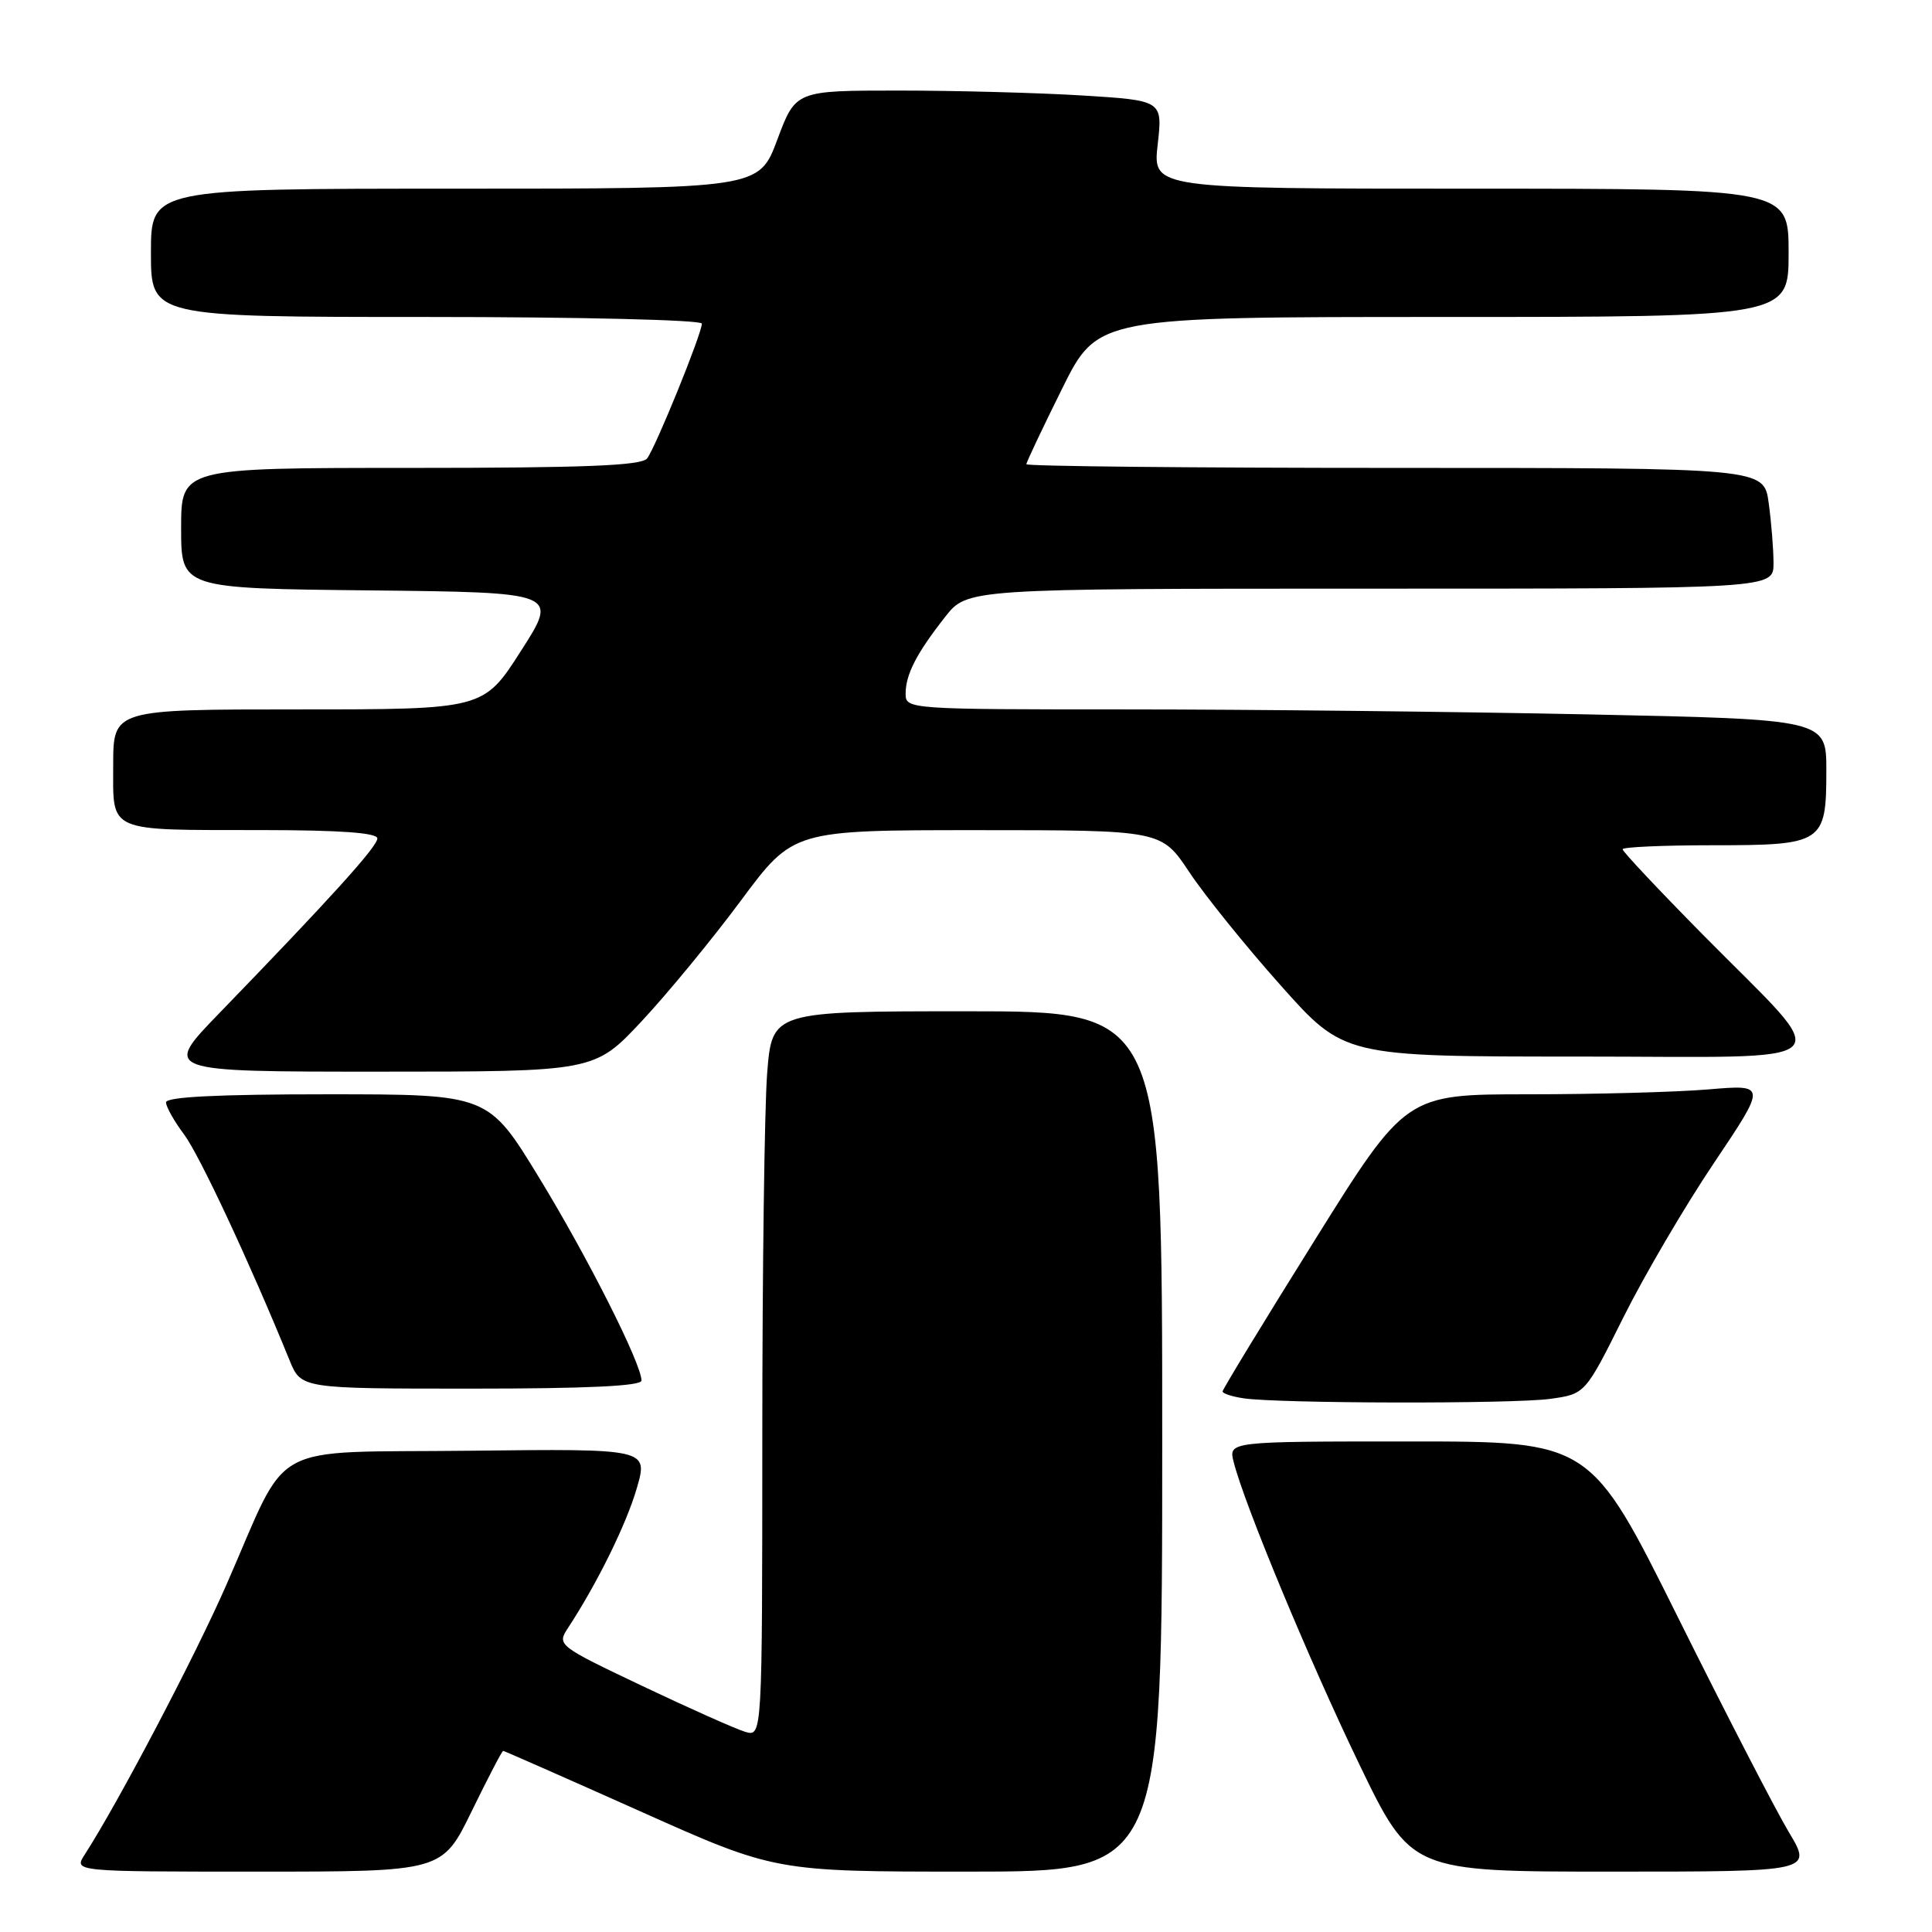 <?xml version="1.0" encoding="UTF-8" standalone="no"?>
<!DOCTYPE svg PUBLIC "-//W3C//DTD SVG 1.1//EN" "http://www.w3.org/Graphics/SVG/1.1/DTD/svg11.dtd" >
<svg xmlns="http://www.w3.org/2000/svg" xmlns:xlink="http://www.w3.org/1999/xlink" version="1.1" viewBox="0 0 256 256">
 <g >
 <path fill="currentColor"
d=" M 62.50 240.00 C 64.65 235.60 66.52 232.00 66.67 232.00 C 66.81 232.00 74.98 235.60 84.82 240.00 C 102.70 248.00 102.70 248.00 128.35 248.00 C 154.00 248.00 154.00 248.00 154.00 191.00 C 154.00 134.00 154.00 134.00 128.15 134.00 C 102.30 134.00 102.30 134.00 101.65 142.25 C 101.30 146.79 101.01 168.42 101.01 190.32 C 101.00 230.13 101.00 230.13 98.75 229.48 C 97.51 229.11 91.38 226.38 85.13 223.41 C 73.94 218.09 73.79 217.97 75.24 215.75 C 79.16 209.76 82.98 201.99 84.37 197.23 C 85.90 191.96 85.90 191.96 62.26 192.23 C 34.94 192.54 38.52 190.57 30.01 209.97 C 25.82 219.53 15.66 238.87 11.22 245.75 C 9.77 248.00 9.77 248.00 34.18 248.00 C 58.60 248.00 58.60 248.00 62.50 240.00 Z  M 237.02 242.75 C 235.29 239.86 228.67 227.04 222.31 214.25 C 210.74 191.00 210.74 191.00 186.76 191.00 C 162.78 191.00 162.78 191.00 163.47 193.73 C 164.87 199.30 173.45 219.95 180.10 233.75 C 186.98 248.00 186.98 248.00 213.57 248.00 C 240.17 248.00 240.17 248.00 237.02 242.75 Z  M 205.38 185.36 C 210.04 184.72 210.04 184.72 215.08 174.61 C 217.85 169.05 223.26 159.82 227.11 154.10 C 234.09 143.70 234.09 143.70 226.39 144.35 C 222.16 144.71 211.40 145.00 202.49 145.00 C 186.28 145.00 186.28 145.00 174.14 164.44 C 167.46 175.13 162.00 184.10 162.00 184.37 C 162.00 184.65 163.24 185.05 164.75 185.28 C 169.36 185.98 200.42 186.04 205.38 185.36 Z  M 85.00 182.93 C 85.00 180.71 77.85 166.54 71.40 155.99 C 64.69 145.00 64.69 145.00 43.34 145.00 C 28.89 145.00 22.00 145.34 22.00 146.07 C 22.00 146.65 23.08 148.57 24.39 150.32 C 26.43 153.04 33.10 167.31 38.37 180.25 C 39.90 184.00 39.90 184.00 62.45 184.00 C 77.74 184.00 85.00 183.66 85.00 182.93 Z  M 85.03 135.31 C 88.47 131.63 94.39 124.43 98.19 119.31 C 105.10 110.00 105.10 110.00 129.50 110.00 C 153.89 110.00 153.89 110.00 157.58 115.55 C 159.61 118.61 165.05 125.36 169.68 130.55 C 178.09 140.00 178.09 140.00 209.11 140.00 C 245.15 140.00 243.34 141.79 225.57 123.78 C 219.76 117.89 215.00 112.83 215.00 112.53 C 215.00 112.24 220.37 112.00 226.93 112.00 C 241.59 112.00 242.00 111.73 242.00 102.09 C 242.00 95.32 242.00 95.32 210.34 94.66 C 192.92 94.30 165.47 94.00 149.34 94.00 C 120.36 94.00 120.00 93.97 120.00 91.93 C 120.00 89.38 121.42 86.60 125.23 81.75 C 128.17 78.00 128.17 78.00 181.58 78.00 C 235.00 78.00 235.00 78.00 235.00 74.64 C 235.00 72.79 234.71 69.19 234.36 66.64 C 233.73 62.00 233.73 62.00 184.86 62.00 C 157.99 62.00 136.00 61.78 136.00 61.51 C 136.00 61.25 138.13 56.75 140.73 51.51 C 145.45 42.00 145.45 42.00 191.23 42.00 C 237.00 42.00 237.00 42.00 237.00 33.50 C 237.00 25.00 237.00 25.00 194.87 25.00 C 152.74 25.00 152.74 25.00 153.40 19.15 C 154.06 13.31 154.06 13.31 143.38 12.65 C 137.50 12.29 126.56 12.00 119.06 12.00 C 105.43 12.00 105.43 12.00 103.00 18.50 C 100.57 25.00 100.57 25.00 60.28 25.00 C 20.00 25.00 20.00 25.00 20.00 33.50 C 20.00 42.00 20.00 42.00 56.50 42.00 C 76.75 42.00 93.00 42.39 93.00 42.88 C 93.00 44.21 86.86 59.32 85.74 60.75 C 84.99 61.70 77.49 62.00 54.38 62.00 C 24.00 62.00 24.00 62.00 24.00 69.98 C 24.00 77.97 24.00 77.97 49.00 78.23 C 74.00 78.50 74.00 78.50 69.03 86.25 C 64.07 94.00 64.07 94.00 39.53 94.00 C 15.00 94.00 15.00 94.00 15.00 101.38 C 15.00 110.41 13.98 109.97 34.75 109.99 C 45.14 110.00 50.00 110.35 50.00 111.10 C 50.00 112.18 43.76 119.07 29.06 134.25 C 21.55 142.00 21.55 142.00 50.16 142.00 C 78.77 142.00 78.77 142.00 85.03 135.31 Z "/>
</g>
</svg>